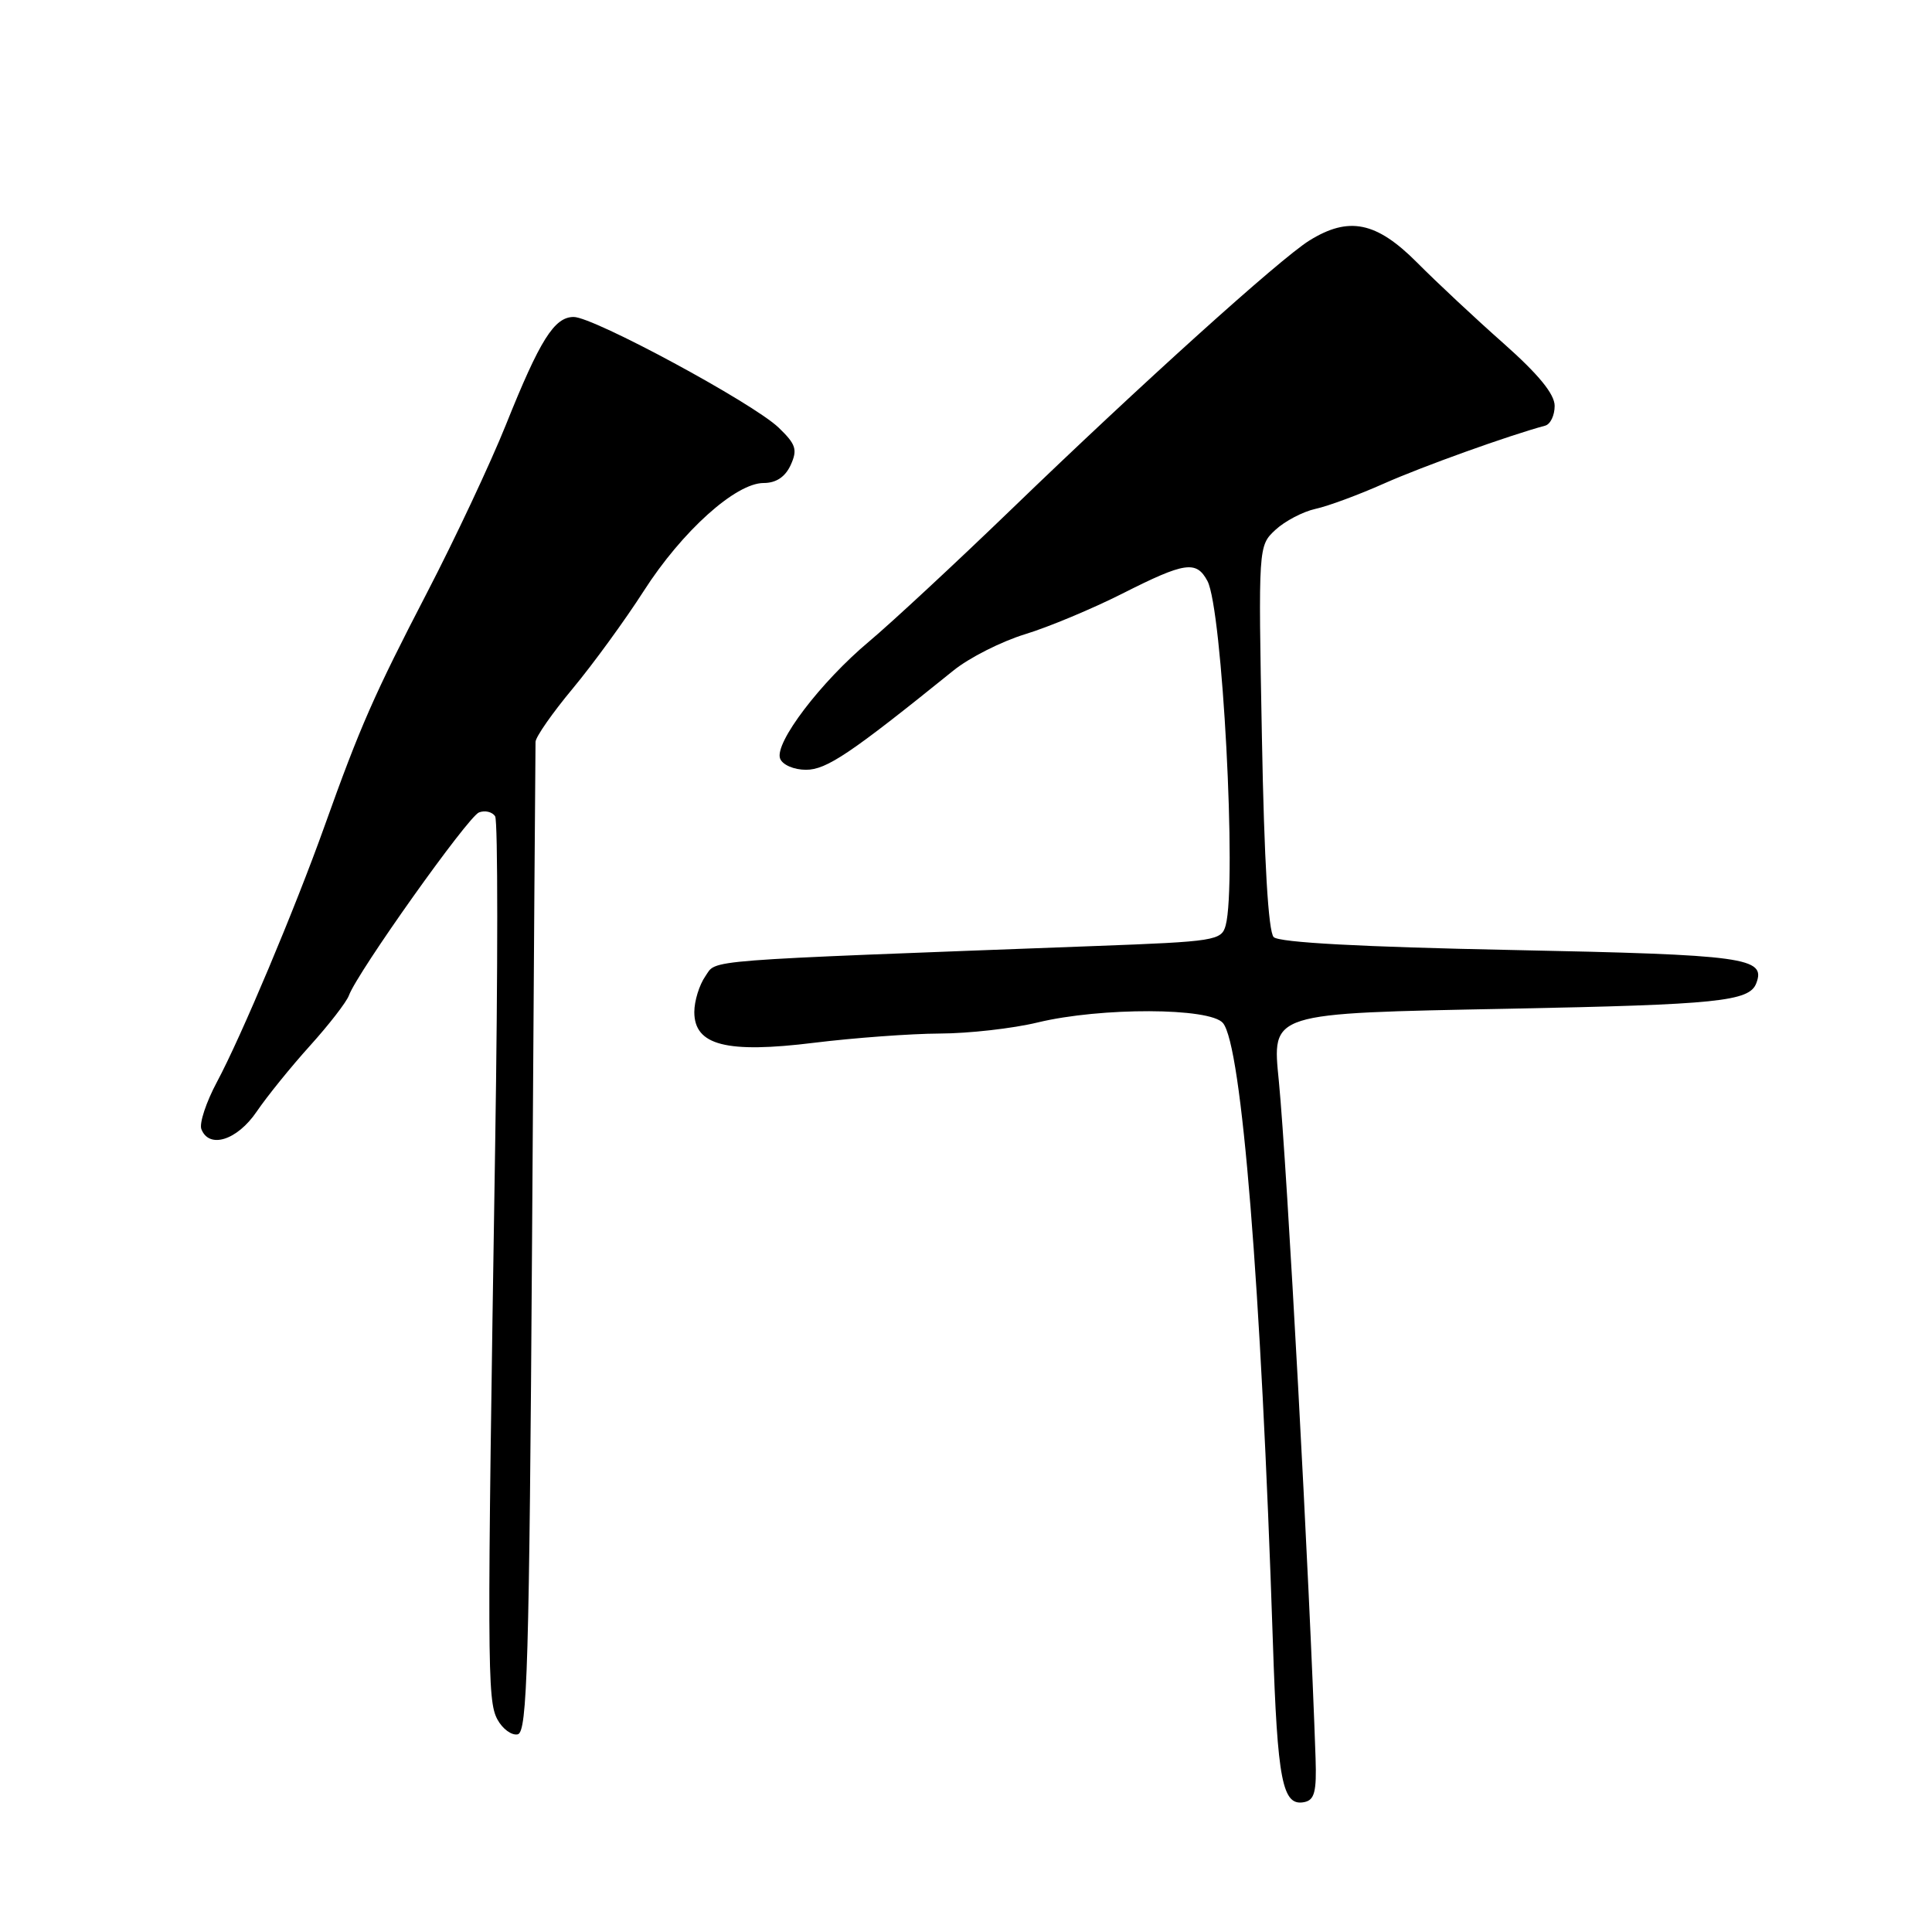 <?xml version="1.0" encoding="UTF-8" standalone="no"?>
<!DOCTYPE svg PUBLIC "-//W3C//DTD SVG 1.1//EN" "http://www.w3.org/Graphics/SVG/1.1/DTD/svg11.dtd" >
<svg xmlns="http://www.w3.org/2000/svg" xmlns:xlink="http://www.w3.org/1999/xlink" version="1.1" viewBox="0 0 256 256">
 <g >
 <path fill="currentColor"
d=" M 174.32 232.98 C 173.55 209.96 170.54 154.43 169.46 143.32 C 168.56 134.11 168.01 134.29 200.00 133.66 C 227.60 133.12 231.80 132.69 232.71 130.30 C 234.03 126.88 231.33 126.51 200.38 125.88 C 180.44 125.48 169.49 124.89 168.77 124.17 C 168.06 123.46 167.51 114.11 167.21 97.70 C 166.73 72.33 166.73 72.33 169.00 70.21 C 170.25 69.05 172.63 67.80 174.30 67.43 C 175.97 67.07 180.07 65.55 183.41 64.06 C 188.50 61.80 199.92 57.70 204.75 56.40 C 205.44 56.21 206.00 55.04 206.00 53.78 C 206.00 52.22 203.86 49.61 199.25 45.52 C 195.54 42.24 190.36 37.40 187.75 34.77 C 182.37 29.37 178.72 28.63 173.50 31.87 C 169.62 34.28 151.14 50.95 134.00 67.50 C 126.58 74.66 118.10 82.53 115.17 84.99 C 108.75 90.36 102.58 98.47 103.37 100.52 C 103.69 101.35 105.20 102.00 106.80 102.00 C 109.52 102.00 112.68 99.87 126.32 88.86 C 128.41 87.16 132.69 85.00 135.82 84.04 C 138.94 83.09 144.75 80.66 148.73 78.65 C 157.01 74.46 158.52 74.24 159.99 76.98 C 161.97 80.68 163.90 117.06 162.41 122.61 C 161.87 124.63 161.03 124.76 145.17 125.35 C 91.96 127.35 95.04 127.11 93.46 129.36 C 92.66 130.51 92.00 132.64 92.00 134.10 C 92.00 138.52 96.26 139.61 107.89 138.17 C 113.18 137.52 120.65 136.97 124.50 136.95 C 128.35 136.94 134.20 136.28 137.50 135.48 C 145.87 133.46 160.34 133.50 162.05 135.56 C 164.54 138.56 167.09 170.16 168.66 217.50 C 169.27 236.04 169.92 239.36 172.82 238.79 C 174.18 238.52 174.47 237.41 174.32 232.98 Z  M 70.50 164.50 C 70.73 128.75 70.94 98.96 70.96 98.30 C 70.98 97.64 73.21 94.45 75.91 91.21 C 78.60 87.97 82.83 82.16 85.30 78.31 C 90.37 70.40 97.48 64.00 101.19 64.00 C 102.84 64.00 104.04 63.20 104.77 61.62 C 105.70 59.57 105.47 58.87 103.16 56.65 C 99.75 53.39 78.66 42.00 76.02 42.00 C 73.45 42.00 71.55 45.02 67.03 56.30 C 64.99 61.38 60.29 71.39 56.59 78.52 C 49.56 92.08 47.72 96.26 42.99 109.50 C 39.10 120.39 31.92 137.45 28.75 143.36 C 27.32 146.03 26.39 148.84 26.68 149.61 C 27.70 152.27 31.42 151.10 34.00 147.31 C 35.38 145.28 38.56 141.35 41.08 138.56 C 43.59 135.78 45.91 132.78 46.23 131.91 C 47.35 128.84 62.01 108.21 63.47 107.65 C 64.27 107.34 65.24 107.58 65.61 108.17 C 65.98 108.77 65.98 128.44 65.61 151.88 C 64.53 220.69 64.55 225.28 65.90 227.82 C 66.58 229.09 67.80 229.98 68.60 229.81 C 69.87 229.54 70.13 220.59 70.50 164.50 Z "/>
</g>
</svg>